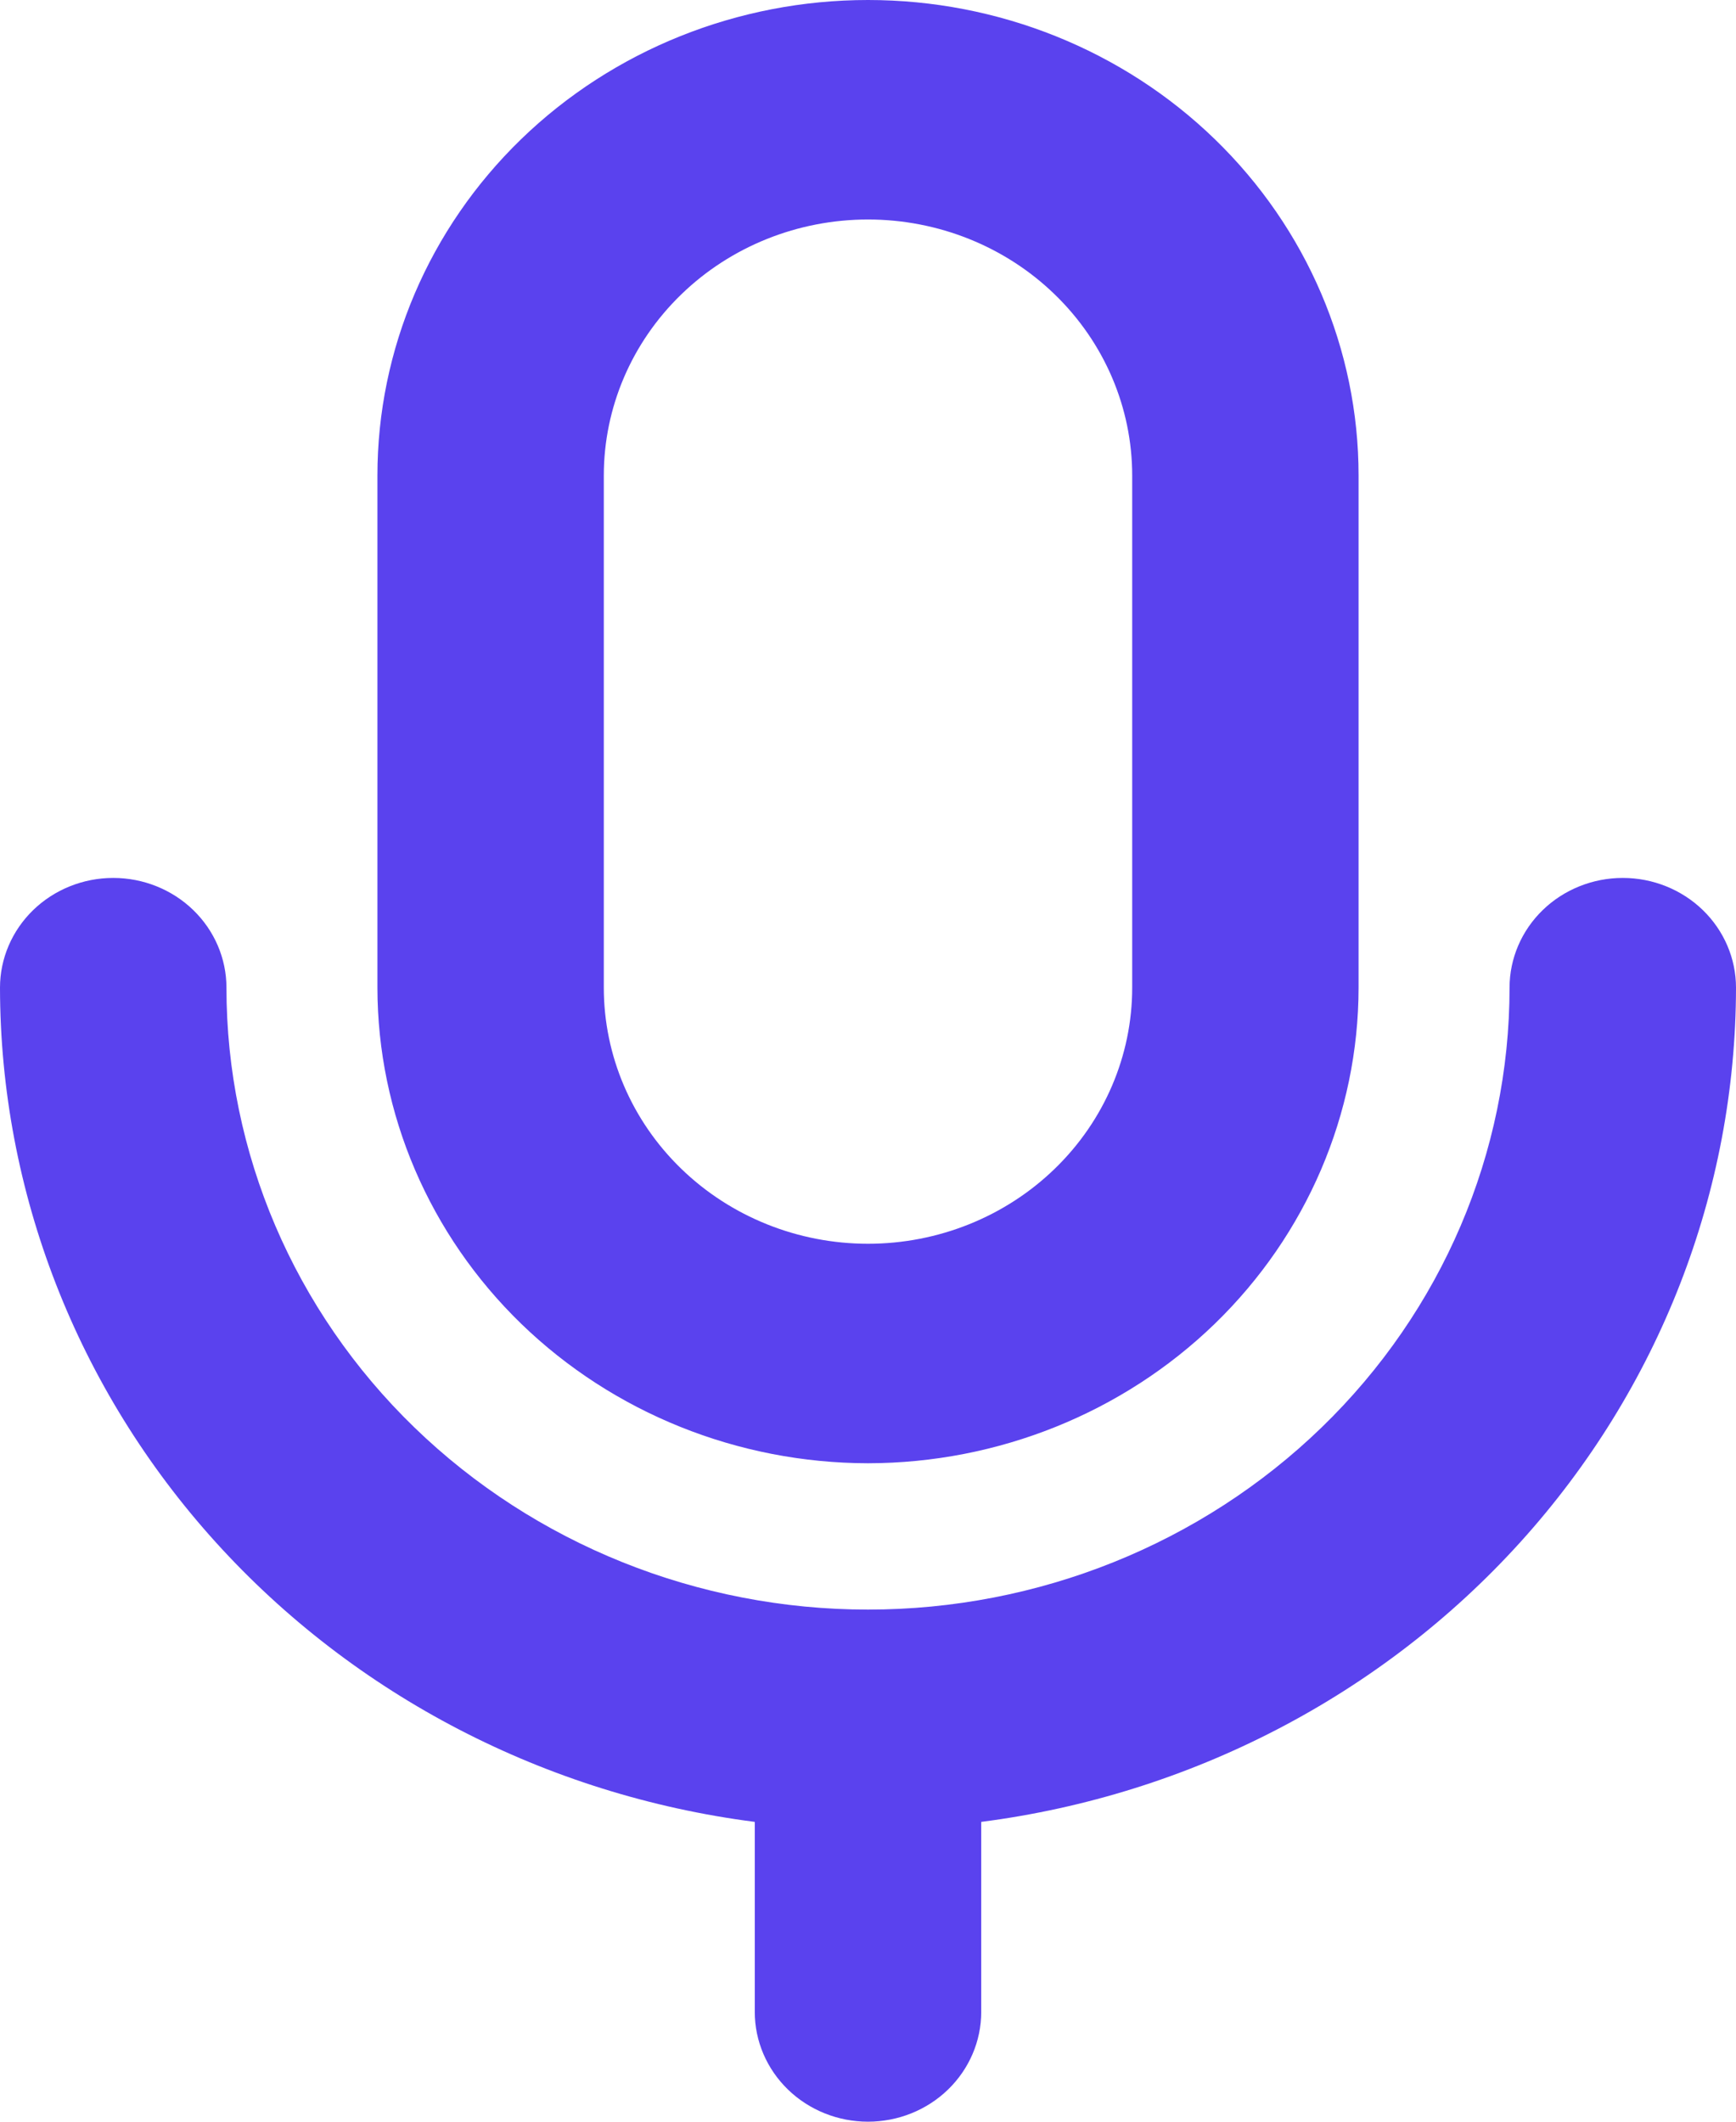 <svg width="27" height="33" viewBox="0 0 27 33" fill="none" xmlns="http://www.w3.org/2000/svg">
<path d="M13.5 22.759C15.523 22.756 17.462 21.976 18.893 20.59C20.323 19.203 21.128 17.323 21.13 15.362V7.397C21.13 5.435 20.326 3.554 18.895 2.166C17.465 0.779 15.524 0 13.5 0C11.476 0 9.535 0.779 8.104 2.166C6.673 3.554 5.87 5.435 5.87 7.397V15.362C5.872 17.323 6.677 19.203 8.107 20.59C9.538 21.976 11.477 22.756 13.5 22.759ZM9.391 7.397C9.391 6.34 9.824 5.327 10.595 4.58C11.365 3.833 12.41 3.414 13.5 3.414C14.59 3.414 15.635 3.833 16.405 4.58C17.176 5.327 17.609 6.34 17.609 7.397V15.362C17.609 16.418 17.176 17.431 16.405 18.178C15.635 18.925 14.59 19.345 13.5 19.345C12.41 19.345 11.365 18.925 10.595 18.178C9.824 17.431 9.391 16.418 9.391 15.362V7.397ZM15.261 28.337V31.293C15.261 31.746 15.075 32.18 14.745 32.5C14.415 32.82 13.967 33 13.5 33C13.033 33 12.585 32.82 12.255 32.5C11.925 32.18 11.739 31.746 11.739 31.293V28.337C8.493 27.919 5.514 26.373 3.355 23.987C1.196 21.601 0.004 18.536 0 15.362C0 14.909 0.186 14.475 0.516 14.155C0.846 13.835 1.294 13.655 1.761 13.655C2.228 13.655 2.676 13.835 3.006 14.155C3.336 14.475 3.522 14.909 3.522 15.362C3.522 17.927 4.573 20.388 6.444 22.201C8.316 24.015 10.854 25.035 13.5 25.035C16.146 25.035 18.684 24.015 20.556 22.201C22.427 20.388 23.478 17.927 23.478 15.362C23.478 14.909 23.664 14.475 23.994 14.155C24.324 13.835 24.772 13.655 25.239 13.655C25.706 13.655 26.154 13.835 26.484 14.155C26.814 14.475 27 14.909 27 15.362C26.996 18.536 25.804 21.601 23.645 23.987C21.486 26.373 18.507 27.919 15.261 28.337Z" fill="#5A42EE"/>
</svg>
